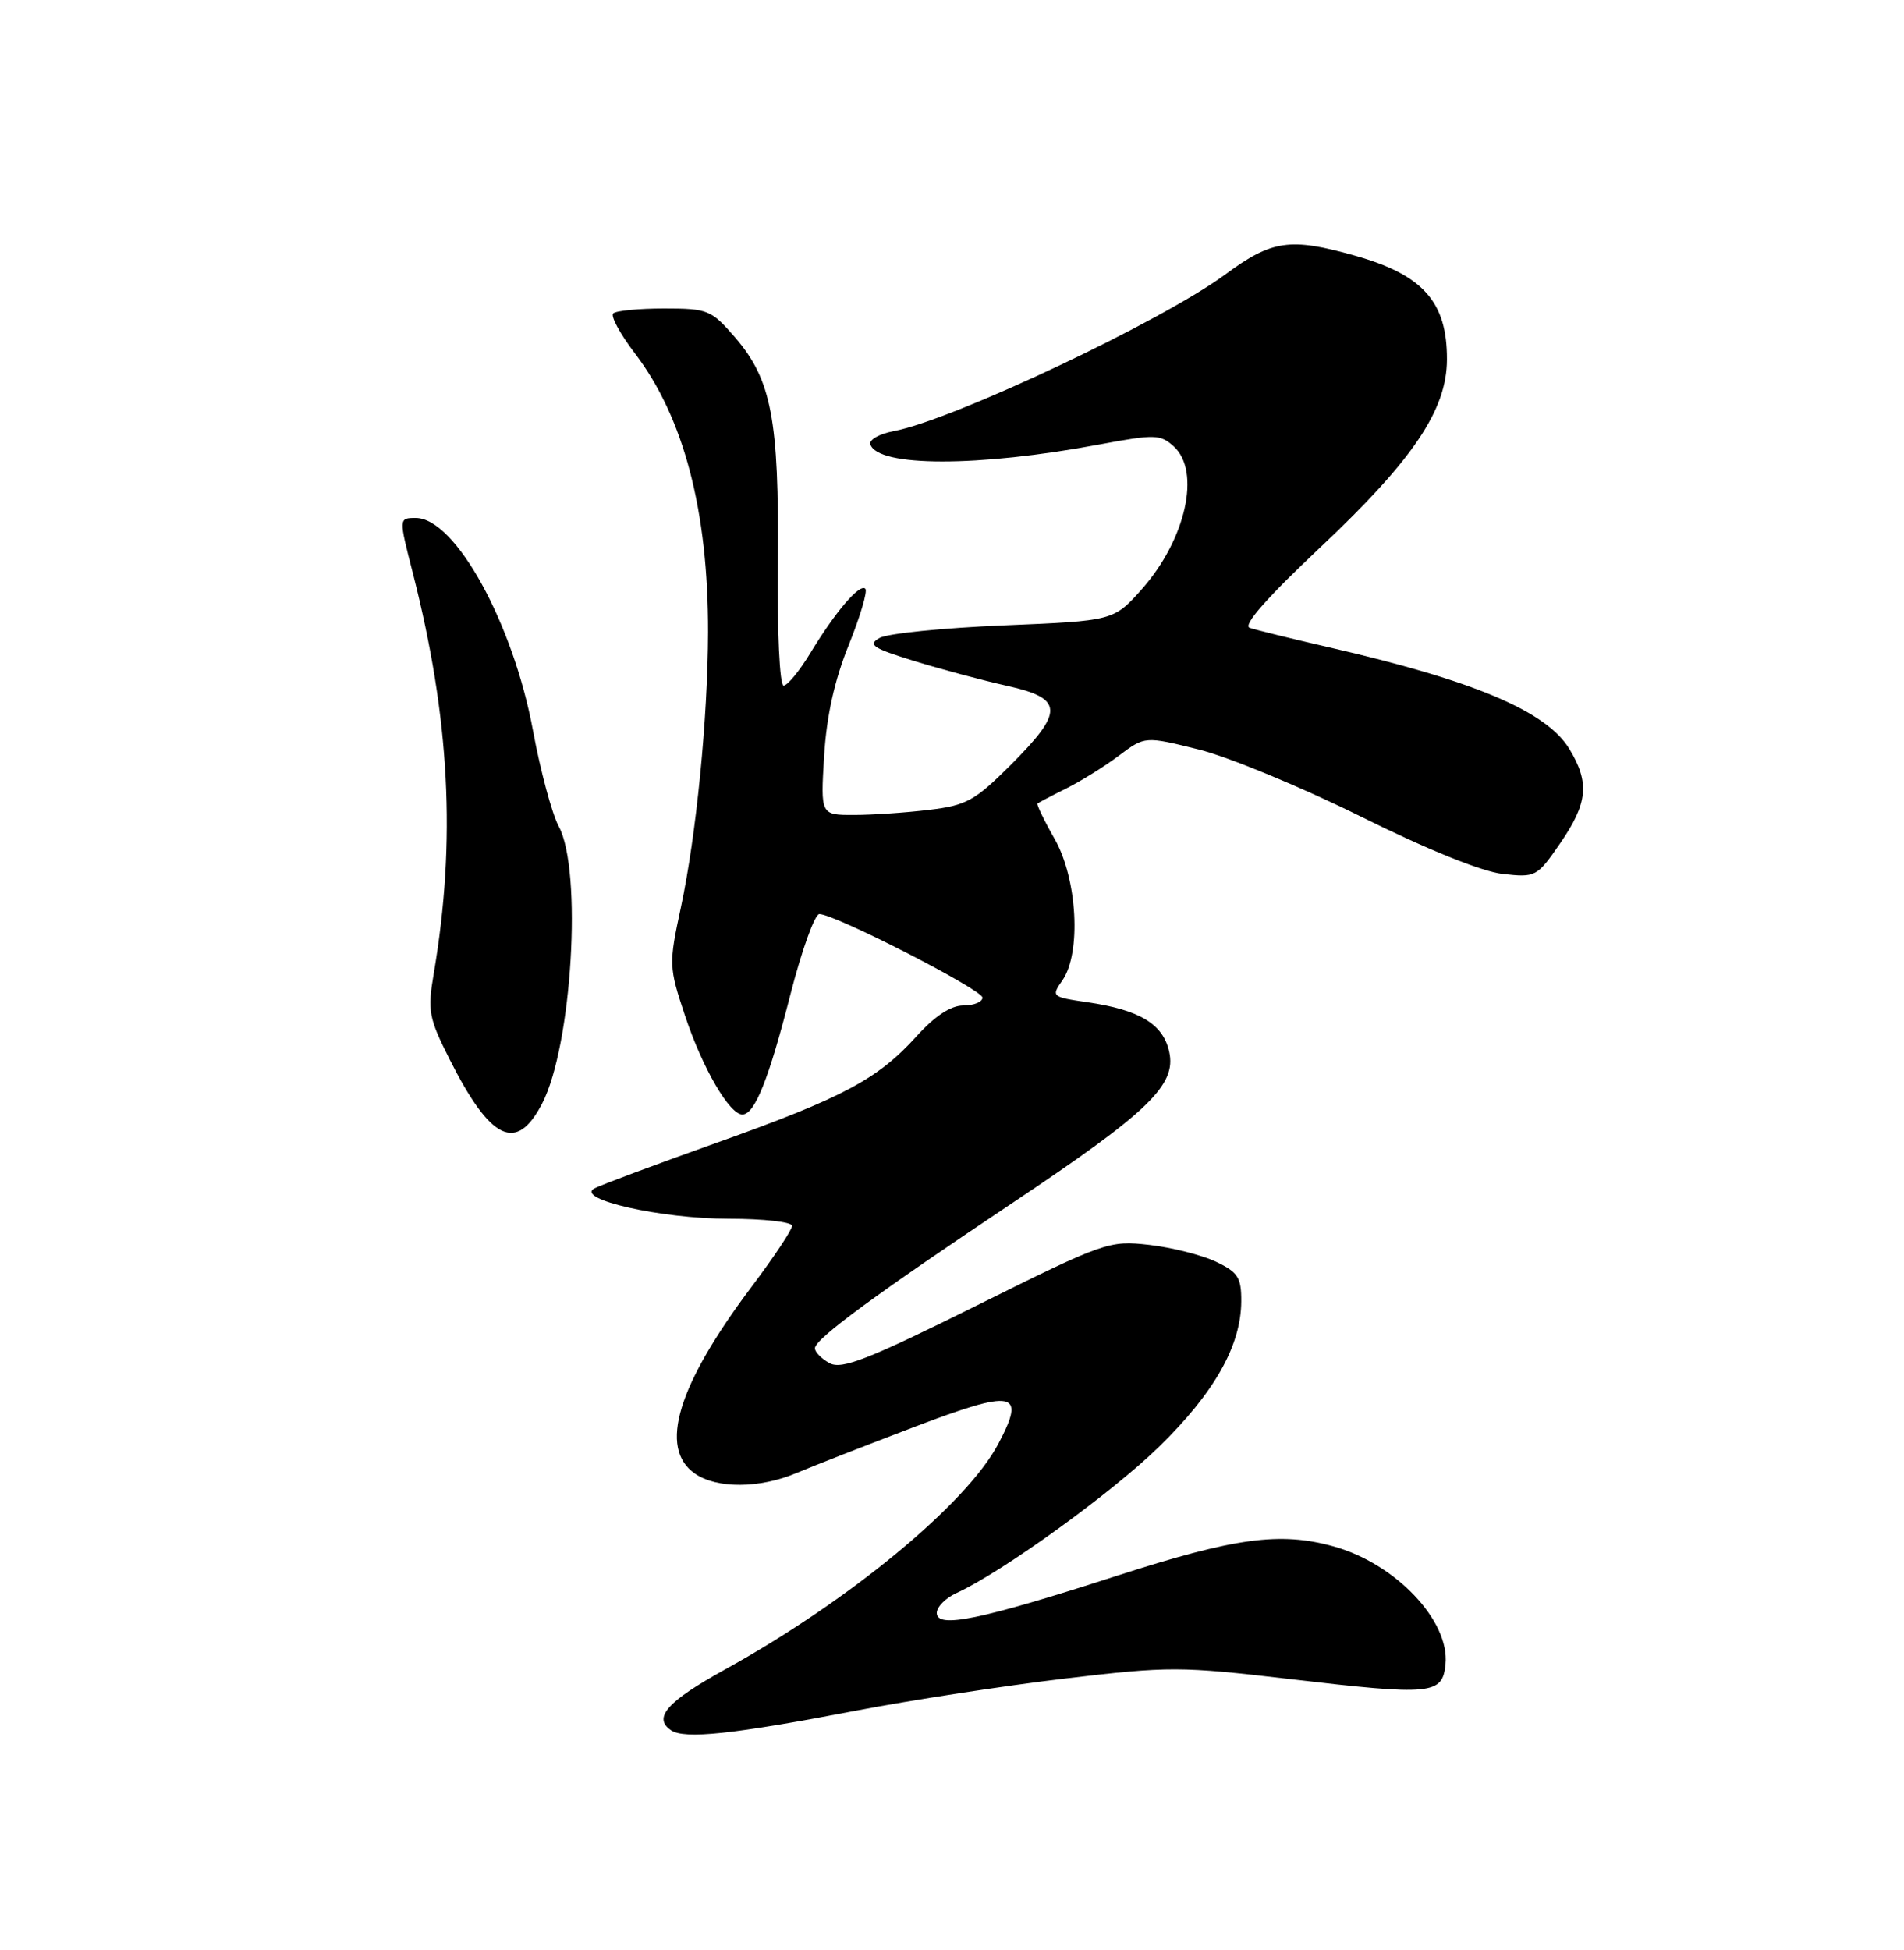 <?xml version="1.0" encoding="UTF-8" standalone="no"?>
<!DOCTYPE svg PUBLIC "-//W3C//DTD SVG 1.1//EN" "http://www.w3.org/Graphics/SVG/1.1/DTD/svg11.dtd" >
<svg xmlns="http://www.w3.org/2000/svg" xmlns:xlink="http://www.w3.org/1999/xlink" version="1.1" viewBox="0 0 250 256">
 <g >
 <path fill="currentColor"
d=" M 112.50 224.56 C 119.65 223.19 131.96 221.30 139.86 220.36 C 153.50 218.74 154.99 218.75 169.36 220.43 C 188.03 222.62 189.40 222.49 189.80 218.47 C 190.36 212.77 183.23 205.27 175.12 203.02 C 168.08 201.06 162.18 201.86 146.62 206.88 C 128.72 212.66 123.00 213.84 123.00 211.75 C 123.00 210.96 124.15 209.80 125.56 209.15 C 131.56 206.42 145.97 196.01 152.22 189.90 C 159.48 182.80 162.94 176.66 162.98 170.86 C 163.00 167.71 162.55 167.02 159.66 165.64 C 157.82 164.77 153.88 163.77 150.91 163.43 C 145.63 162.83 145.08 163.02 128.20 171.41 C 114.02 178.46 110.54 179.82 108.95 178.97 C 107.88 178.40 107.00 177.51 107.00 177.00 C 107.00 175.78 115.03 169.88 133.00 157.88 C 150.85 145.96 154.48 142.45 153.52 138.08 C 152.72 134.43 149.64 132.57 142.74 131.57 C 138.10 130.89 138.01 130.82 139.49 128.71 C 142.00 125.13 141.46 115.34 138.46 110.11 C 137.08 107.69 136.08 105.61 136.23 105.48 C 136.38 105.36 138.07 104.47 140.00 103.51 C 141.93 102.55 145.04 100.61 146.92 99.20 C 150.33 96.64 150.33 96.64 157.42 98.40 C 161.31 99.37 170.87 103.32 178.66 107.19 C 187.36 111.51 194.54 114.42 197.28 114.73 C 201.65 115.22 201.81 115.13 204.87 110.69 C 208.50 105.41 208.75 102.74 206.04 98.29 C 203.03 93.36 193.53 89.35 174.50 84.98 C 169.55 83.84 164.86 82.69 164.08 82.42 C 163.15 82.10 166.35 78.46 173.39 71.83 C 185.55 60.37 189.98 53.80 189.99 47.18 C 190.01 39.64 186.86 36.09 177.93 33.57 C 169.41 31.16 167.01 31.51 160.92 36.00 C 152.57 42.17 125.12 55.14 117.34 56.60 C 115.46 56.95 114.08 57.74 114.28 58.34 C 115.27 61.32 128.45 61.33 144.36 58.35 C 151.61 57.00 152.36 57.01 154.11 58.60 C 157.71 61.86 155.71 70.81 149.94 77.33 C 146.23 81.50 146.23 81.50 131.80 82.10 C 123.86 82.43 116.52 83.17 115.49 83.75 C 113.89 84.64 114.57 85.09 120.05 86.78 C 123.60 87.87 129.09 89.34 132.25 90.04 C 139.66 91.69 139.73 93.40 132.73 100.40 C 128.01 105.12 126.89 105.74 121.98 106.32 C 118.97 106.69 114.53 106.99 112.12 106.99 C 107.74 107.00 107.74 107.00 108.21 99.25 C 108.53 93.99 109.57 89.31 111.44 84.68 C 112.95 80.93 113.94 77.60 113.62 77.29 C 112.89 76.56 109.69 80.30 106.39 85.75 C 104.97 88.09 103.40 90.00 102.89 90.00 C 102.37 90.00 102.04 83.02 102.13 73.75 C 102.30 55.06 101.30 49.84 96.51 44.29 C 93.39 40.68 92.94 40.50 87.20 40.50 C 83.88 40.50 80.87 40.79 80.51 41.15 C 80.16 41.51 81.43 43.86 83.35 46.37 C 89.78 54.79 93.00 67.07 92.97 83.00 C 92.94 94.26 91.42 109.70 89.40 119.13 C 87.80 126.58 87.82 126.94 89.94 133.33 C 92.24 140.24 95.81 146.38 97.50 146.31 C 99.12 146.26 100.94 141.68 103.80 130.49 C 105.28 124.72 106.98 120.00 107.58 120.00 C 109.61 120.00 129.00 129.93 129.00 130.97 C 129.00 131.54 127.87 132.00 126.50 132.00 C 124.84 132.00 122.76 133.37 120.33 136.06 C 115.24 141.69 110.70 144.10 94.00 150.06 C 86.03 152.90 78.85 155.58 78.05 156.01 C 75.44 157.43 86.80 160.00 95.68 160.00 C 100.26 160.00 104.00 160.42 104.00 160.93 C 104.00 161.45 101.60 165.06 98.66 168.96 C 88.96 181.87 86.45 190.10 91.22 193.44 C 94.10 195.46 99.75 195.43 104.63 193.36 C 106.76 192.46 113.65 189.77 119.95 187.37 C 133.24 182.31 134.76 182.61 131.07 189.57 C 126.88 197.47 111.46 210.19 95.18 219.18 C 87.61 223.36 85.70 225.51 88.10 227.15 C 89.88 228.36 96.21 227.69 112.50 224.56 Z  M 71.18 144.88 C 75.11 137.30 76.49 114.29 73.37 108.50 C 72.48 106.85 70.96 101.20 69.99 95.95 C 67.38 81.82 59.77 68.00 54.59 68.00 C 52.35 68.00 52.35 68.00 54.21 75.25 C 59.07 94.29 59.91 110.40 56.95 127.82 C 56.12 132.69 56.29 133.64 59.05 139.10 C 64.43 149.76 67.82 151.37 71.18 144.88 Z "/>
</g>
</svg>